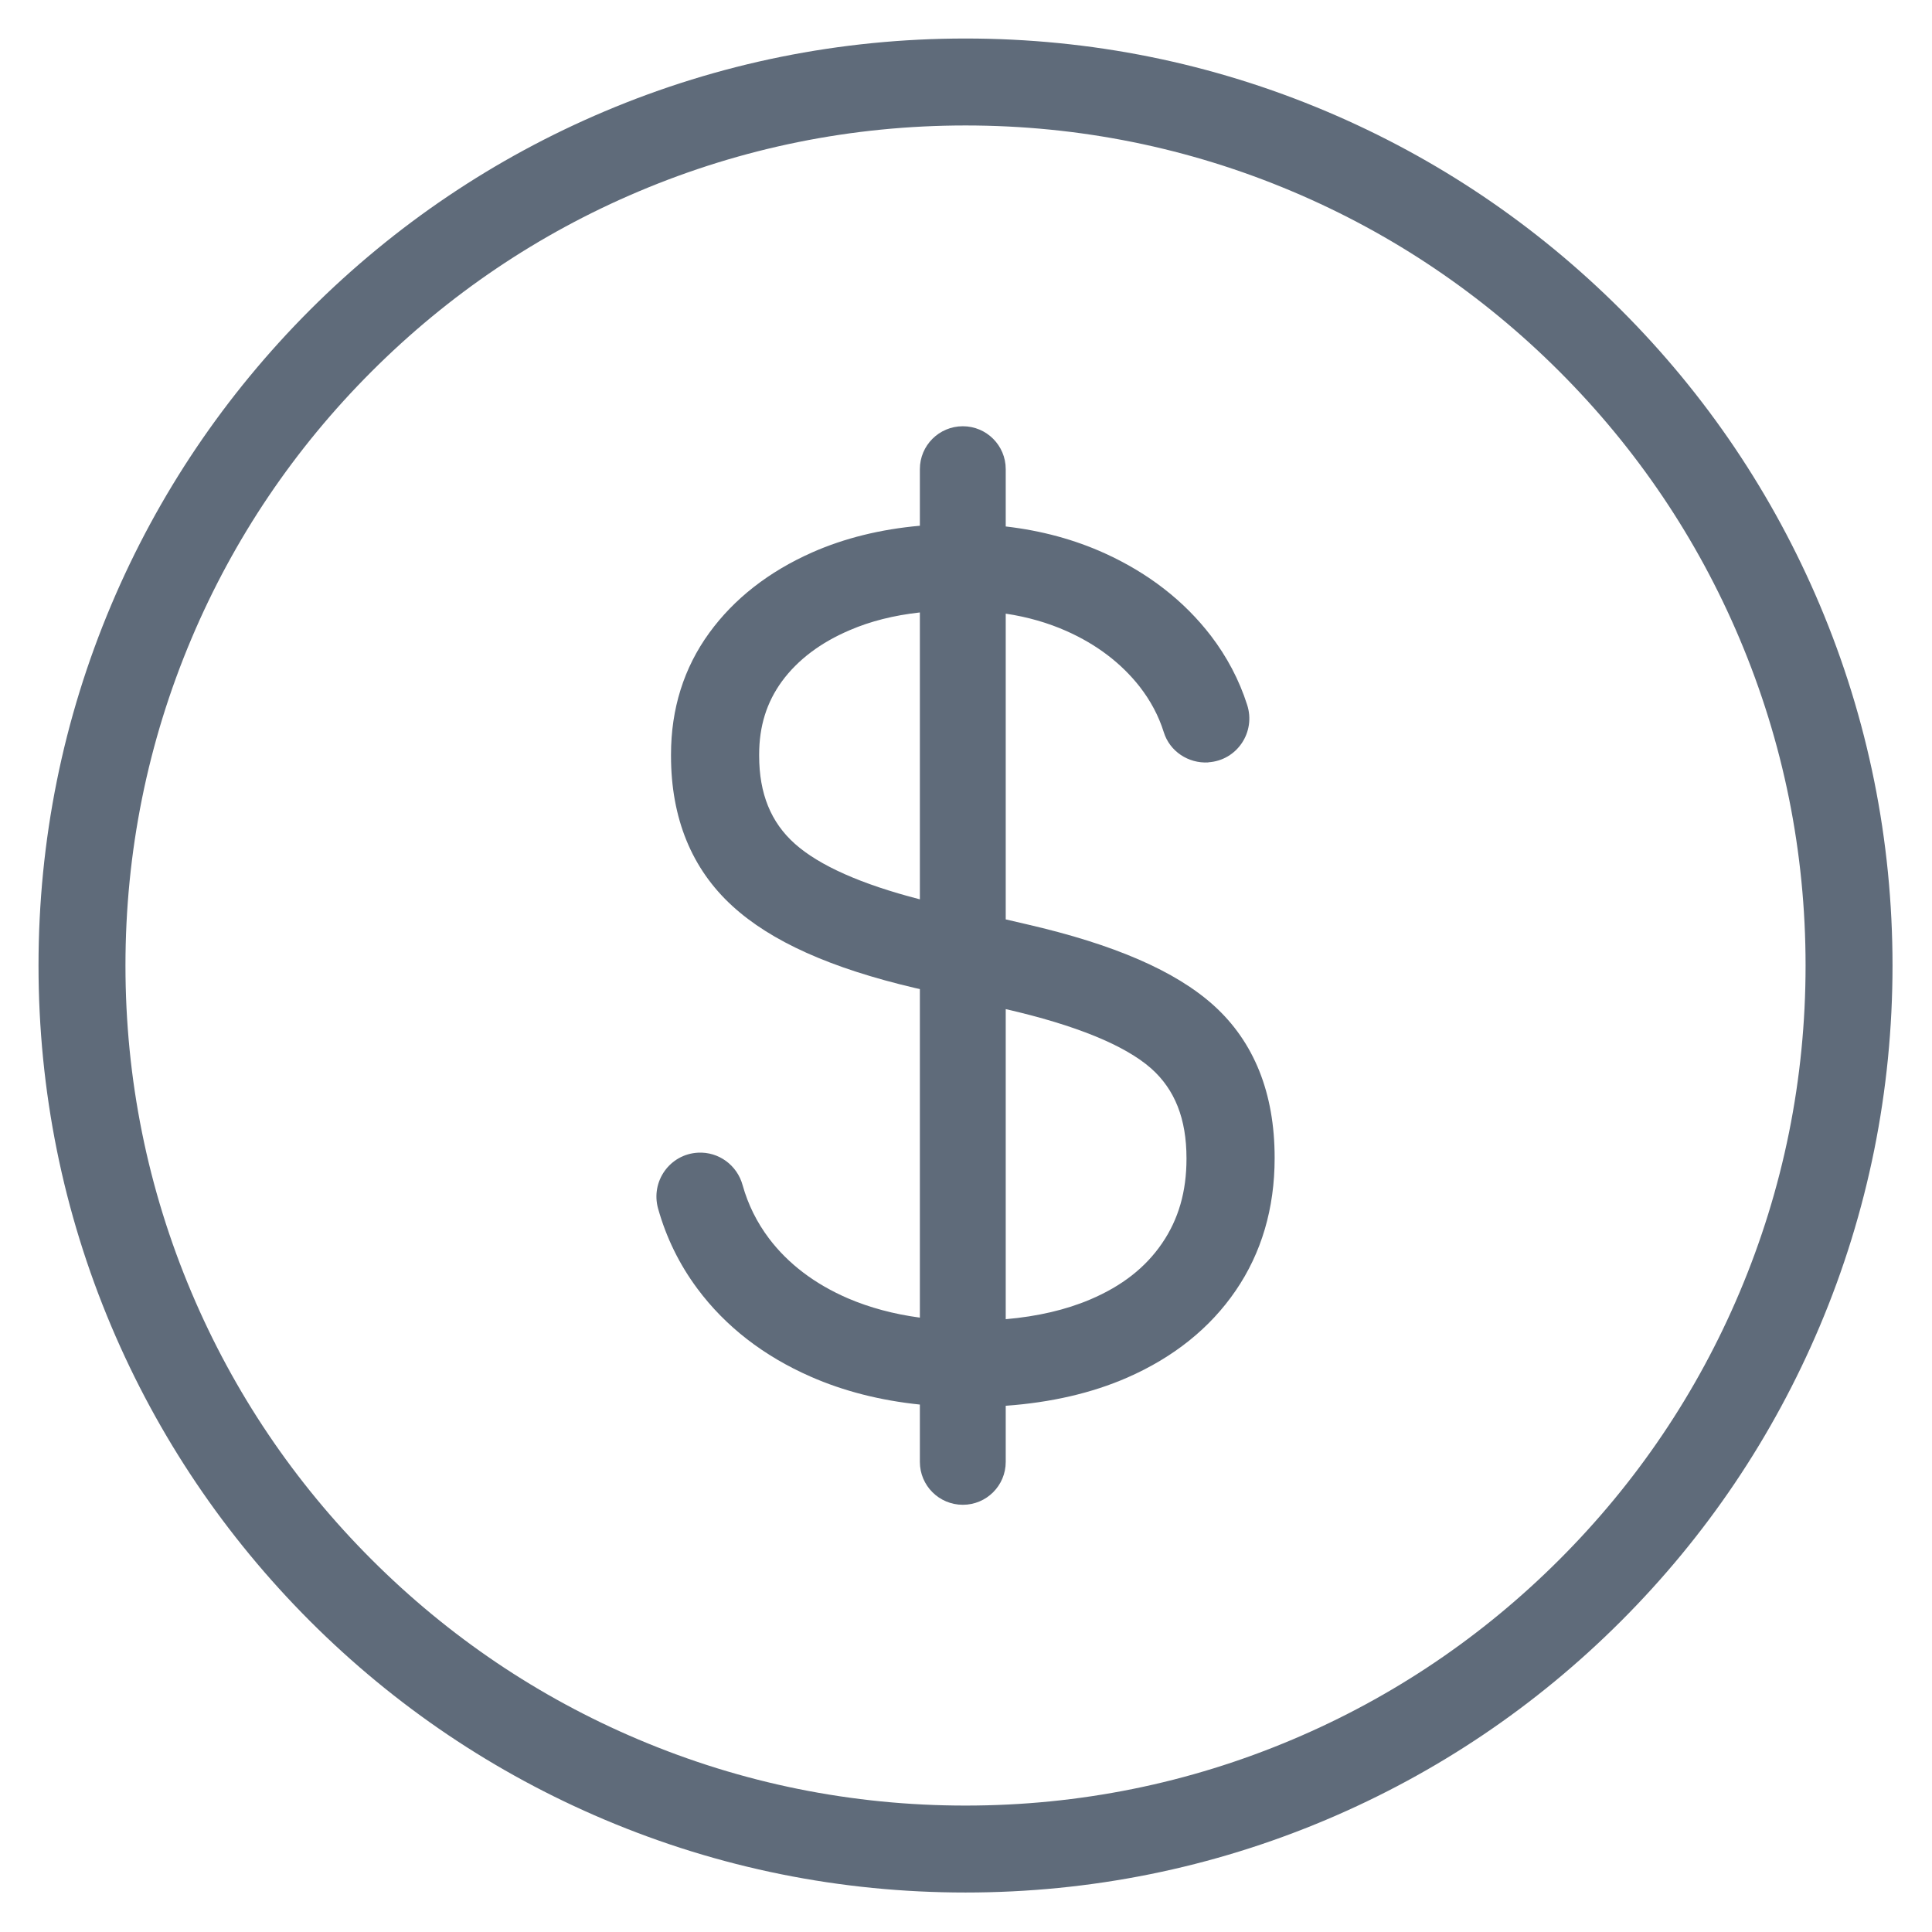 <svg width="16" height="16" viewBox="0 0 16 16" fill="none" xmlns="http://www.w3.org/2000/svg">
<path d="M7.996 15.673C6.96 15.673 5.954 15.47 5.008 15.07C4.093 14.683 3.272 14.13 2.567 13.425C1.863 12.72 1.309 11.899 0.922 10.984C0.522 10.038 0.319 9.032 0.319 7.996C0.319 6.96 0.522 5.954 0.922 5.008C1.309 4.093 1.863 3.272 2.567 2.567C3.272 1.863 4.093 1.309 5.008 0.922C5.954 0.522 6.96 0.319 7.996 0.319C9.032 0.319 10.038 0.522 10.984 0.922C11.899 1.309 12.72 1.863 13.425 2.567C14.13 3.272 14.683 4.093 15.07 5.008C15.47 5.954 15.673 6.96 15.673 7.996C15.673 9.032 15.47 10.038 15.07 10.984C14.683 11.899 14.13 12.72 13.425 13.425C12.72 14.13 11.899 14.683 10.984 15.07C10.038 15.47 9.032 15.673 7.996 15.673ZM7.996 1.039C7.057 1.039 6.146 1.223 5.288 1.586C4.46 1.936 3.716 2.438 3.077 3.077C2.438 3.716 1.936 4.46 1.586 5.288C1.223 6.146 1.039 7.057 1.039 7.996C1.039 8.935 1.223 9.846 1.586 10.704C1.936 11.532 2.438 12.276 3.077 12.915C3.716 13.554 4.46 14.056 5.288 14.406C6.146 14.769 7.057 14.953 7.996 14.953C8.935 14.953 9.846 14.769 10.704 14.406C11.532 14.056 12.276 13.554 12.915 12.915C13.554 12.276 14.056 11.532 14.406 10.704C14.769 9.846 14.953 8.935 14.953 7.996C14.953 7.057 14.769 6.146 14.406 5.288C14.056 4.46 13.554 3.716 12.915 3.077C12.276 2.438 11.532 1.936 10.704 1.586C9.846 1.223 8.935 1.039 7.996 1.039Z" fill="#5F6B7A"/>
<path d="M10.007 6.314C9.841 6.324 9.687 6.222 9.638 6.064C9.595 5.927 9.528 5.802 9.437 5.685C9.285 5.492 9.082 5.337 8.832 5.226C8.679 5.158 8.51 5.109 8.329 5.082V7.614L8.501 7.654C9.227 7.821 9.735 8.041 10.052 8.327C10.386 8.629 10.556 9.053 10.556 9.587V9.592C10.556 10.007 10.447 10.377 10.233 10.689C10.021 10.999 9.719 11.241 9.335 11.409C9.042 11.537 8.704 11.615 8.329 11.642V12.107C8.329 12.303 8.17 12.462 7.974 12.462C7.777 12.462 7.618 12.303 7.618 12.107V11.632C7.29 11.598 6.987 11.521 6.714 11.401C6.324 11.23 6.008 10.985 5.776 10.673C5.627 10.473 5.518 10.251 5.45 10.009C5.387 9.784 5.547 9.558 5.781 9.546C5.952 9.537 6.105 9.65 6.15 9.815C6.195 9.976 6.268 10.123 6.369 10.257C6.528 10.467 6.748 10.634 7.024 10.753C7.202 10.829 7.401 10.883 7.618 10.912V8.191L7.577 8.182C6.879 8.018 6.385 7.796 6.065 7.503C5.728 7.195 5.557 6.776 5.557 6.259V6.249C5.557 5.87 5.663 5.531 5.874 5.241C6.079 4.959 6.366 4.734 6.728 4.574C6.993 4.457 7.292 4.383 7.618 4.354V3.885C7.618 3.689 7.777 3.53 7.974 3.53C8.17 3.53 8.329 3.689 8.329 3.885V4.36C8.625 4.394 8.9 4.469 9.151 4.583C9.511 4.747 9.806 4.976 10.028 5.265C10.161 5.439 10.262 5.63 10.328 5.836C10.402 6.062 10.245 6.298 10.007 6.313L10.007 6.314ZM8.329 10.925C8.594 10.902 8.828 10.847 9.028 10.762C9.292 10.65 9.487 10.497 9.624 10.296C9.76 10.097 9.826 9.868 9.826 9.597V9.592C9.826 9.266 9.73 9.023 9.533 8.848C9.315 8.656 8.909 8.49 8.329 8.357V10.925H8.329ZM7.618 5.072C7.402 5.096 7.208 5.145 7.039 5.218C6.796 5.321 6.607 5.464 6.476 5.642C6.349 5.816 6.287 6.014 6.287 6.249V6.259C6.287 6.572 6.384 6.811 6.583 6.988C6.786 7.169 7.134 7.323 7.618 7.448V5.072Z" fill="#5F6B7A"/>
</svg>
